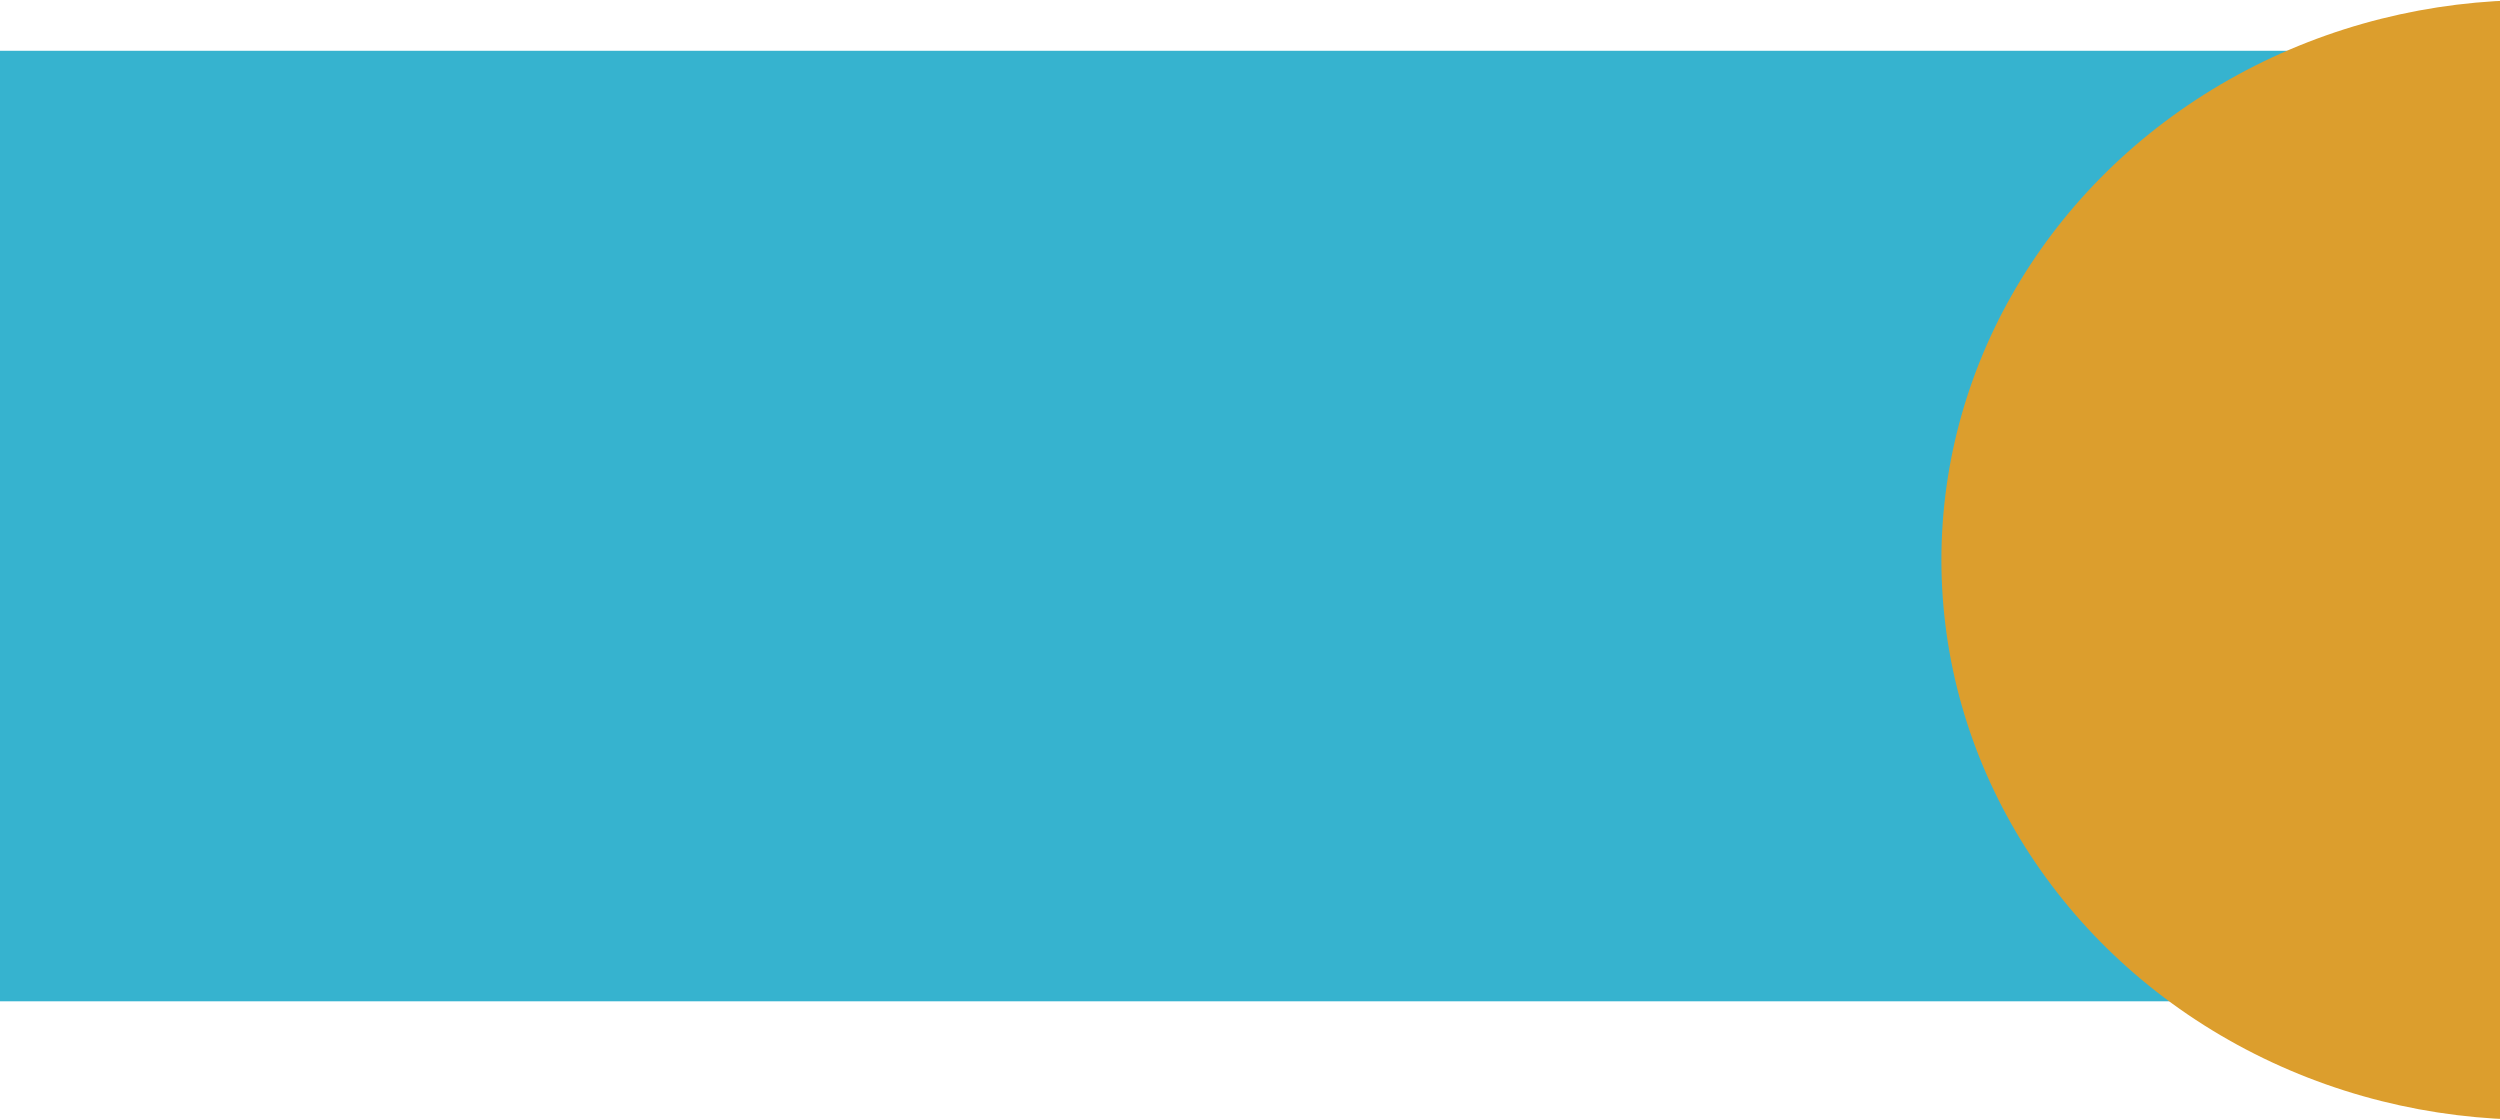 <svg width="1920" height="860" viewBox="0 0 1920 860" fill="none" xmlns="http://www.w3.org/2000/svg">
<rect y="39" width="1920" height="730" fill="#36B3CF"/>
<ellipse cx="1945.5" cy="430" rx="454.5" ry="430" fill="#DC9E2D"/>
</svg>
